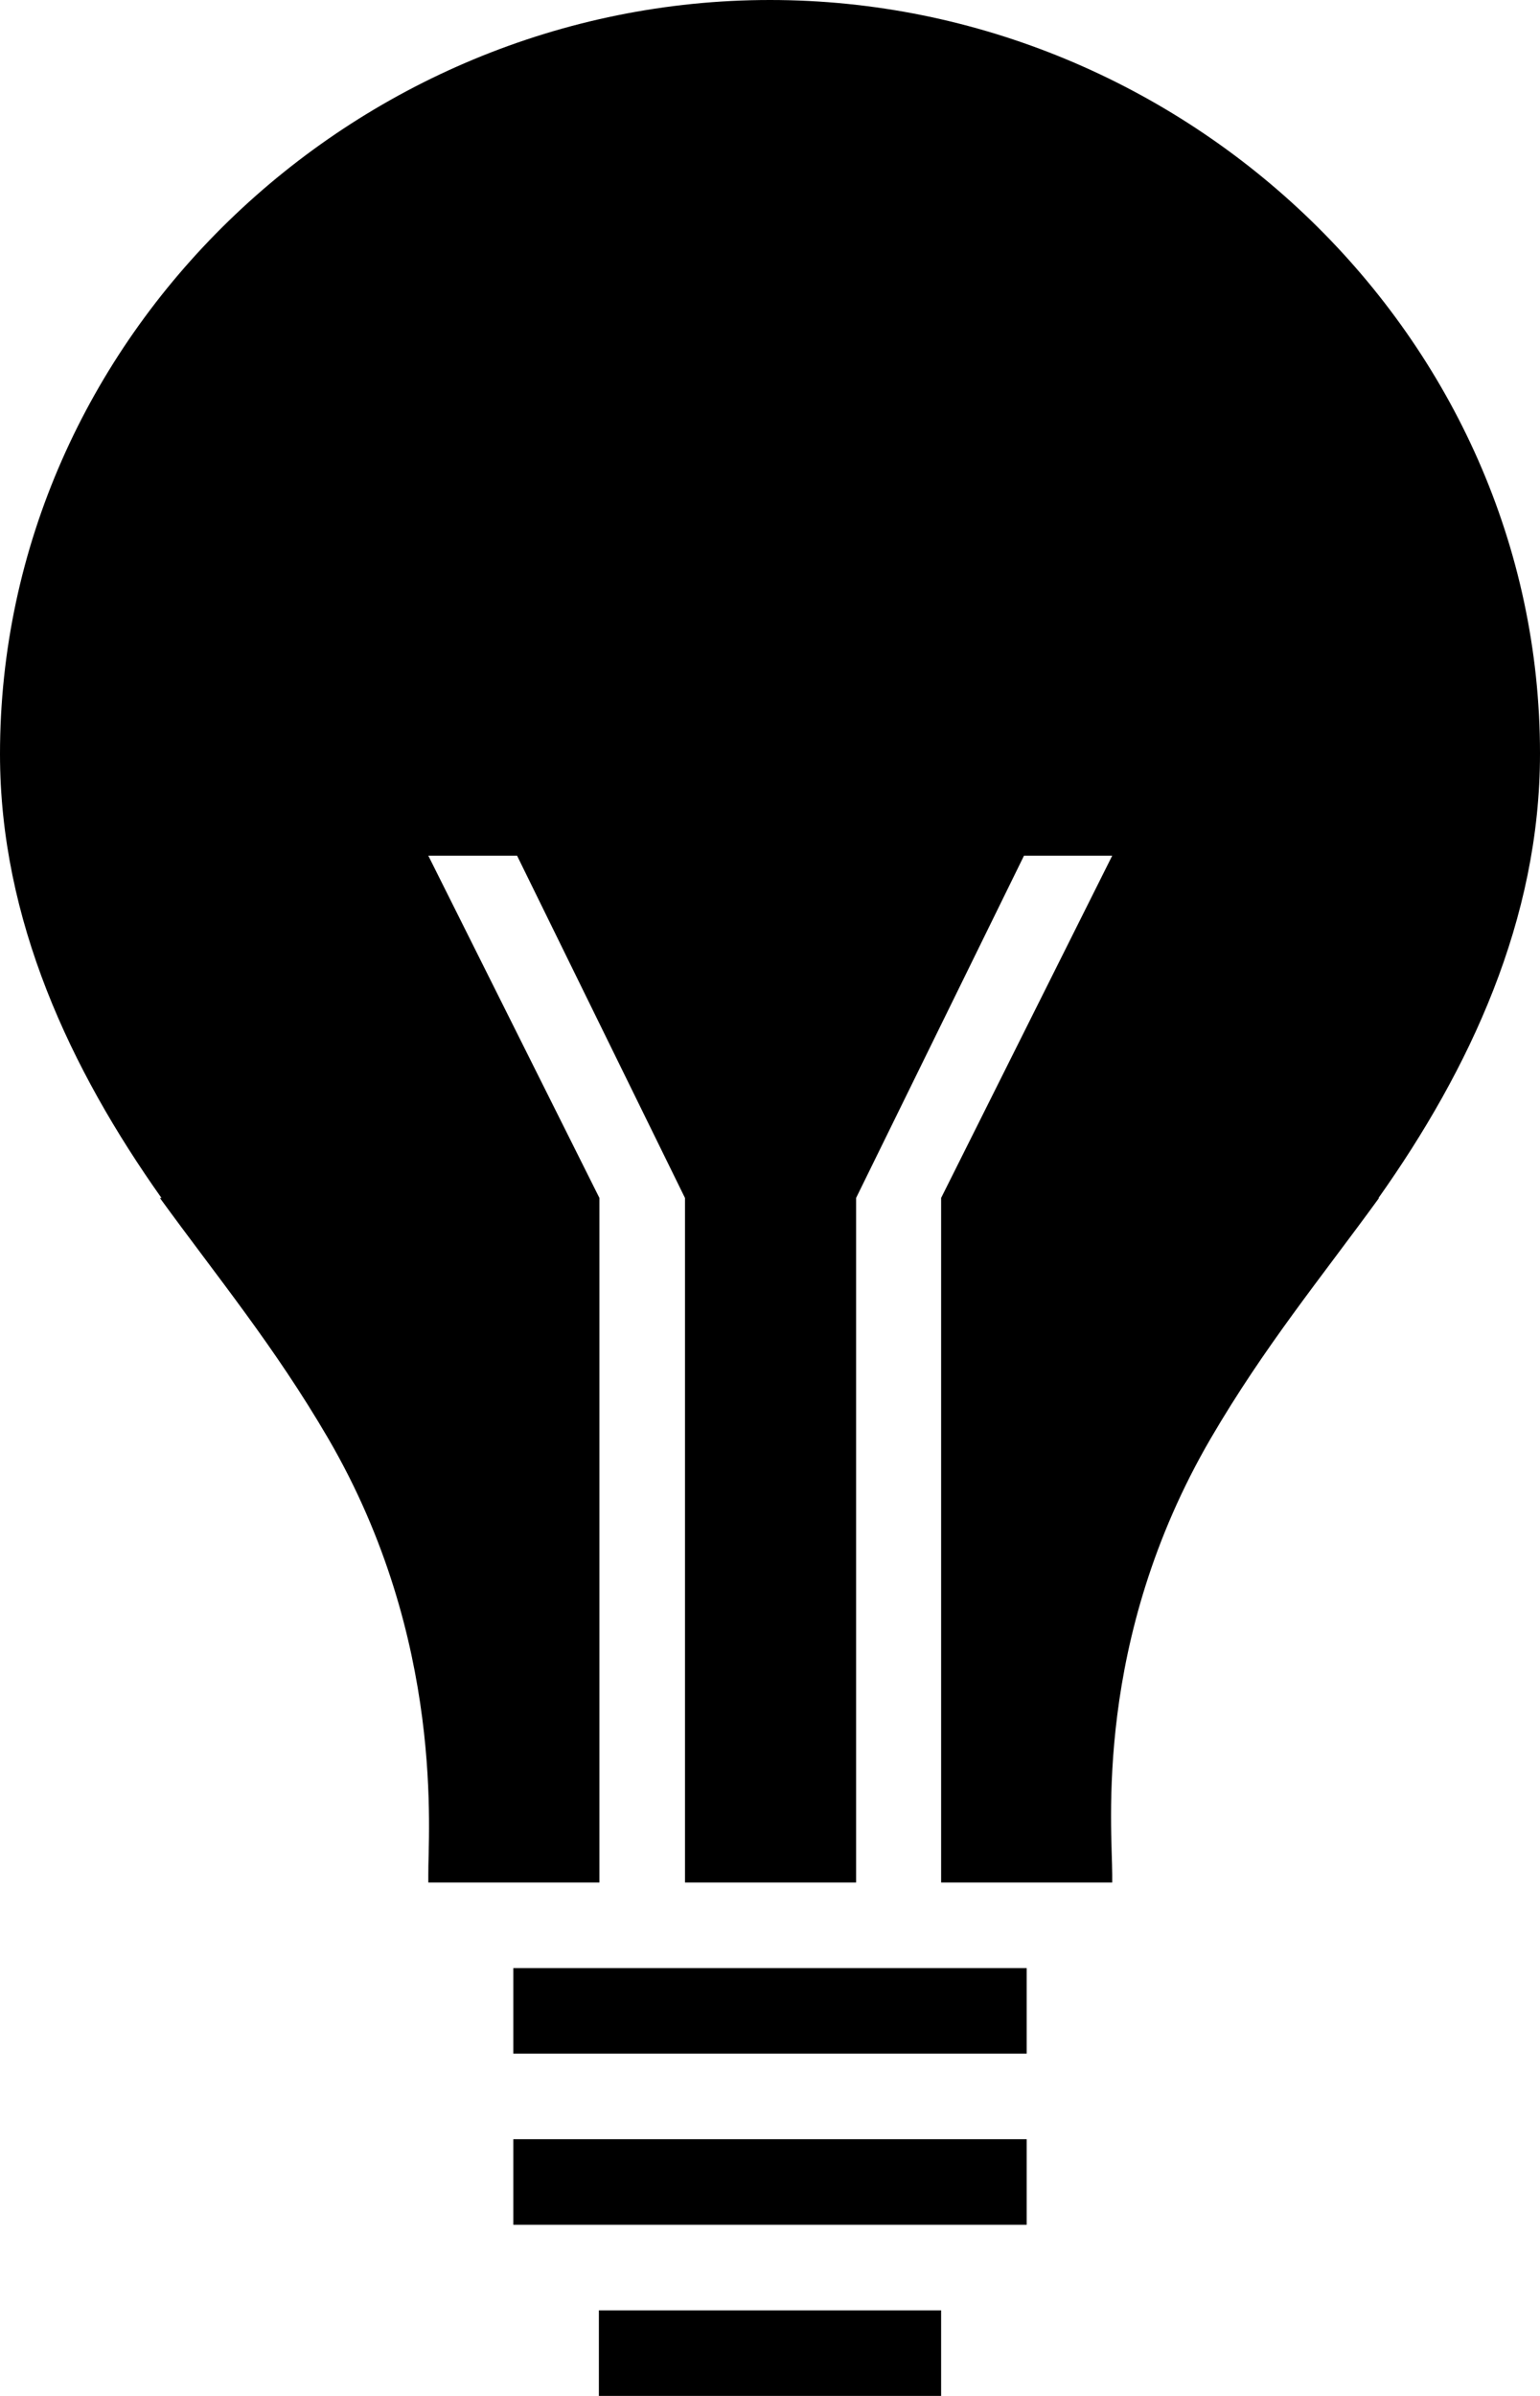 <svg xmlns="http://www.w3.org/2000/svg" viewBox="0 0 288 448"><path d="M288 140.9C288 63.1 221.9 0 144 0S0 63.1 0 141c0 31 13.2 59 30.2 83h-.3c10.9 15 21.4 27.7 31.5 45 22 37.8 18.6 74.3 18.7 81.6v1.4h32V224l-32-64h16.6l31.4 64v128h32V224l31.4-64H208l-32 64v128h32v-1.4c0-8.9-3.6-43.8 18.4-81.6 10.1-17.3 20.6-30 31.5-45h-.1c17-24 30.2-52 30.2-83.1zM112 432h64v16h-64zm-16-32h96v16H96zm0-32h96v16H96z"/></svg>